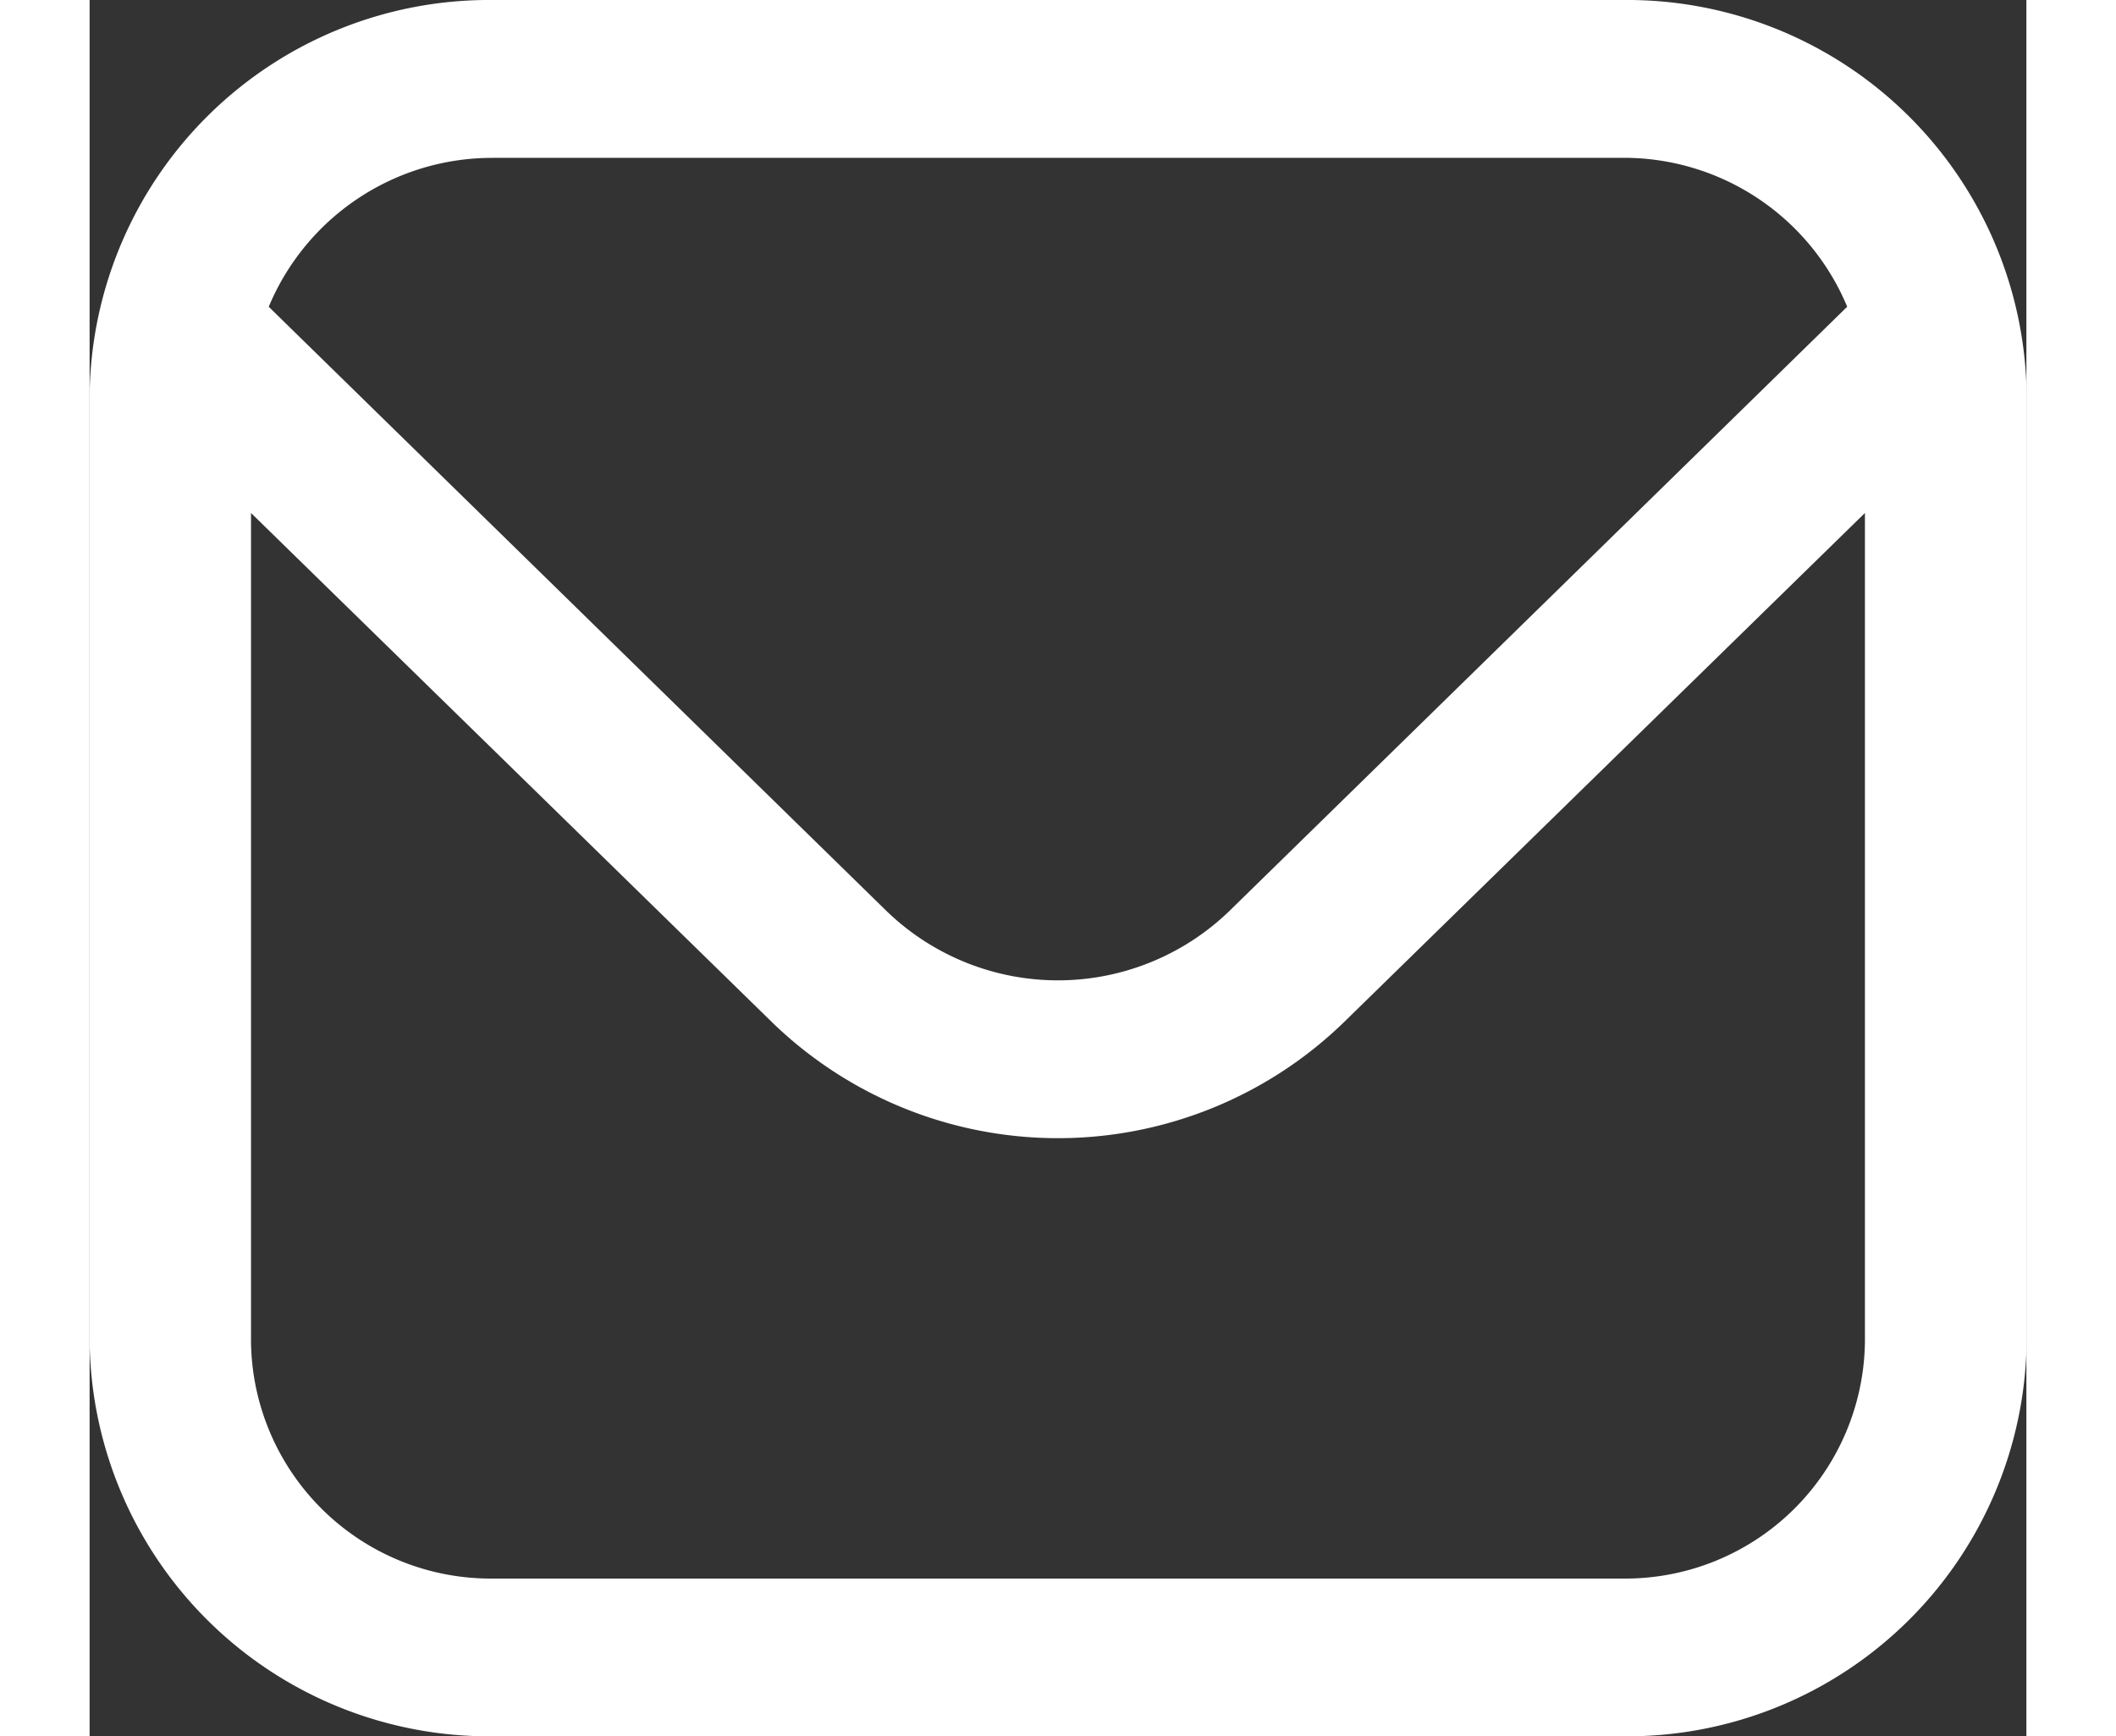 <svg xmlns:xlink="http://www.w3.org/1999/xlink" xmlns="http://www.w3.org/2000/svg" viewBox="0 0 30.696 27.517" width="39" height="32">
	<rect x="0" y="0" width="30.696" height="27.517" fill="#333333" stroke="none"/>
	<path id="envelope" d="M24.3,2.182H6.395A6.333,6.333,0,0,0,0,8.436V23.445A6.333,6.333,0,0,0,6.395,29.7H24.3A6.333,6.333,0,0,0,30.7,23.445V8.436A6.333,6.333,0,0,0,24.3,2.182ZM6.395,4.683H24.3a3.837,3.837,0,0,1,3.556,2.36l-9.795,9.58a3.908,3.908,0,0,1-5.428,0L2.839,7.044a3.837,3.837,0,0,1,3.556-2.36ZM24.3,27.2H6.395a3.8,3.8,0,0,1-3.837-3.752V10.312l8.267,8.08a6.507,6.507,0,0,0,9.045,0l8.267-8.08V23.445A3.8,3.8,0,0,1,24.3,27.2Z" transform="translate(0 -2.182)" fill="#FFFFFF">
	</path>
</svg>
